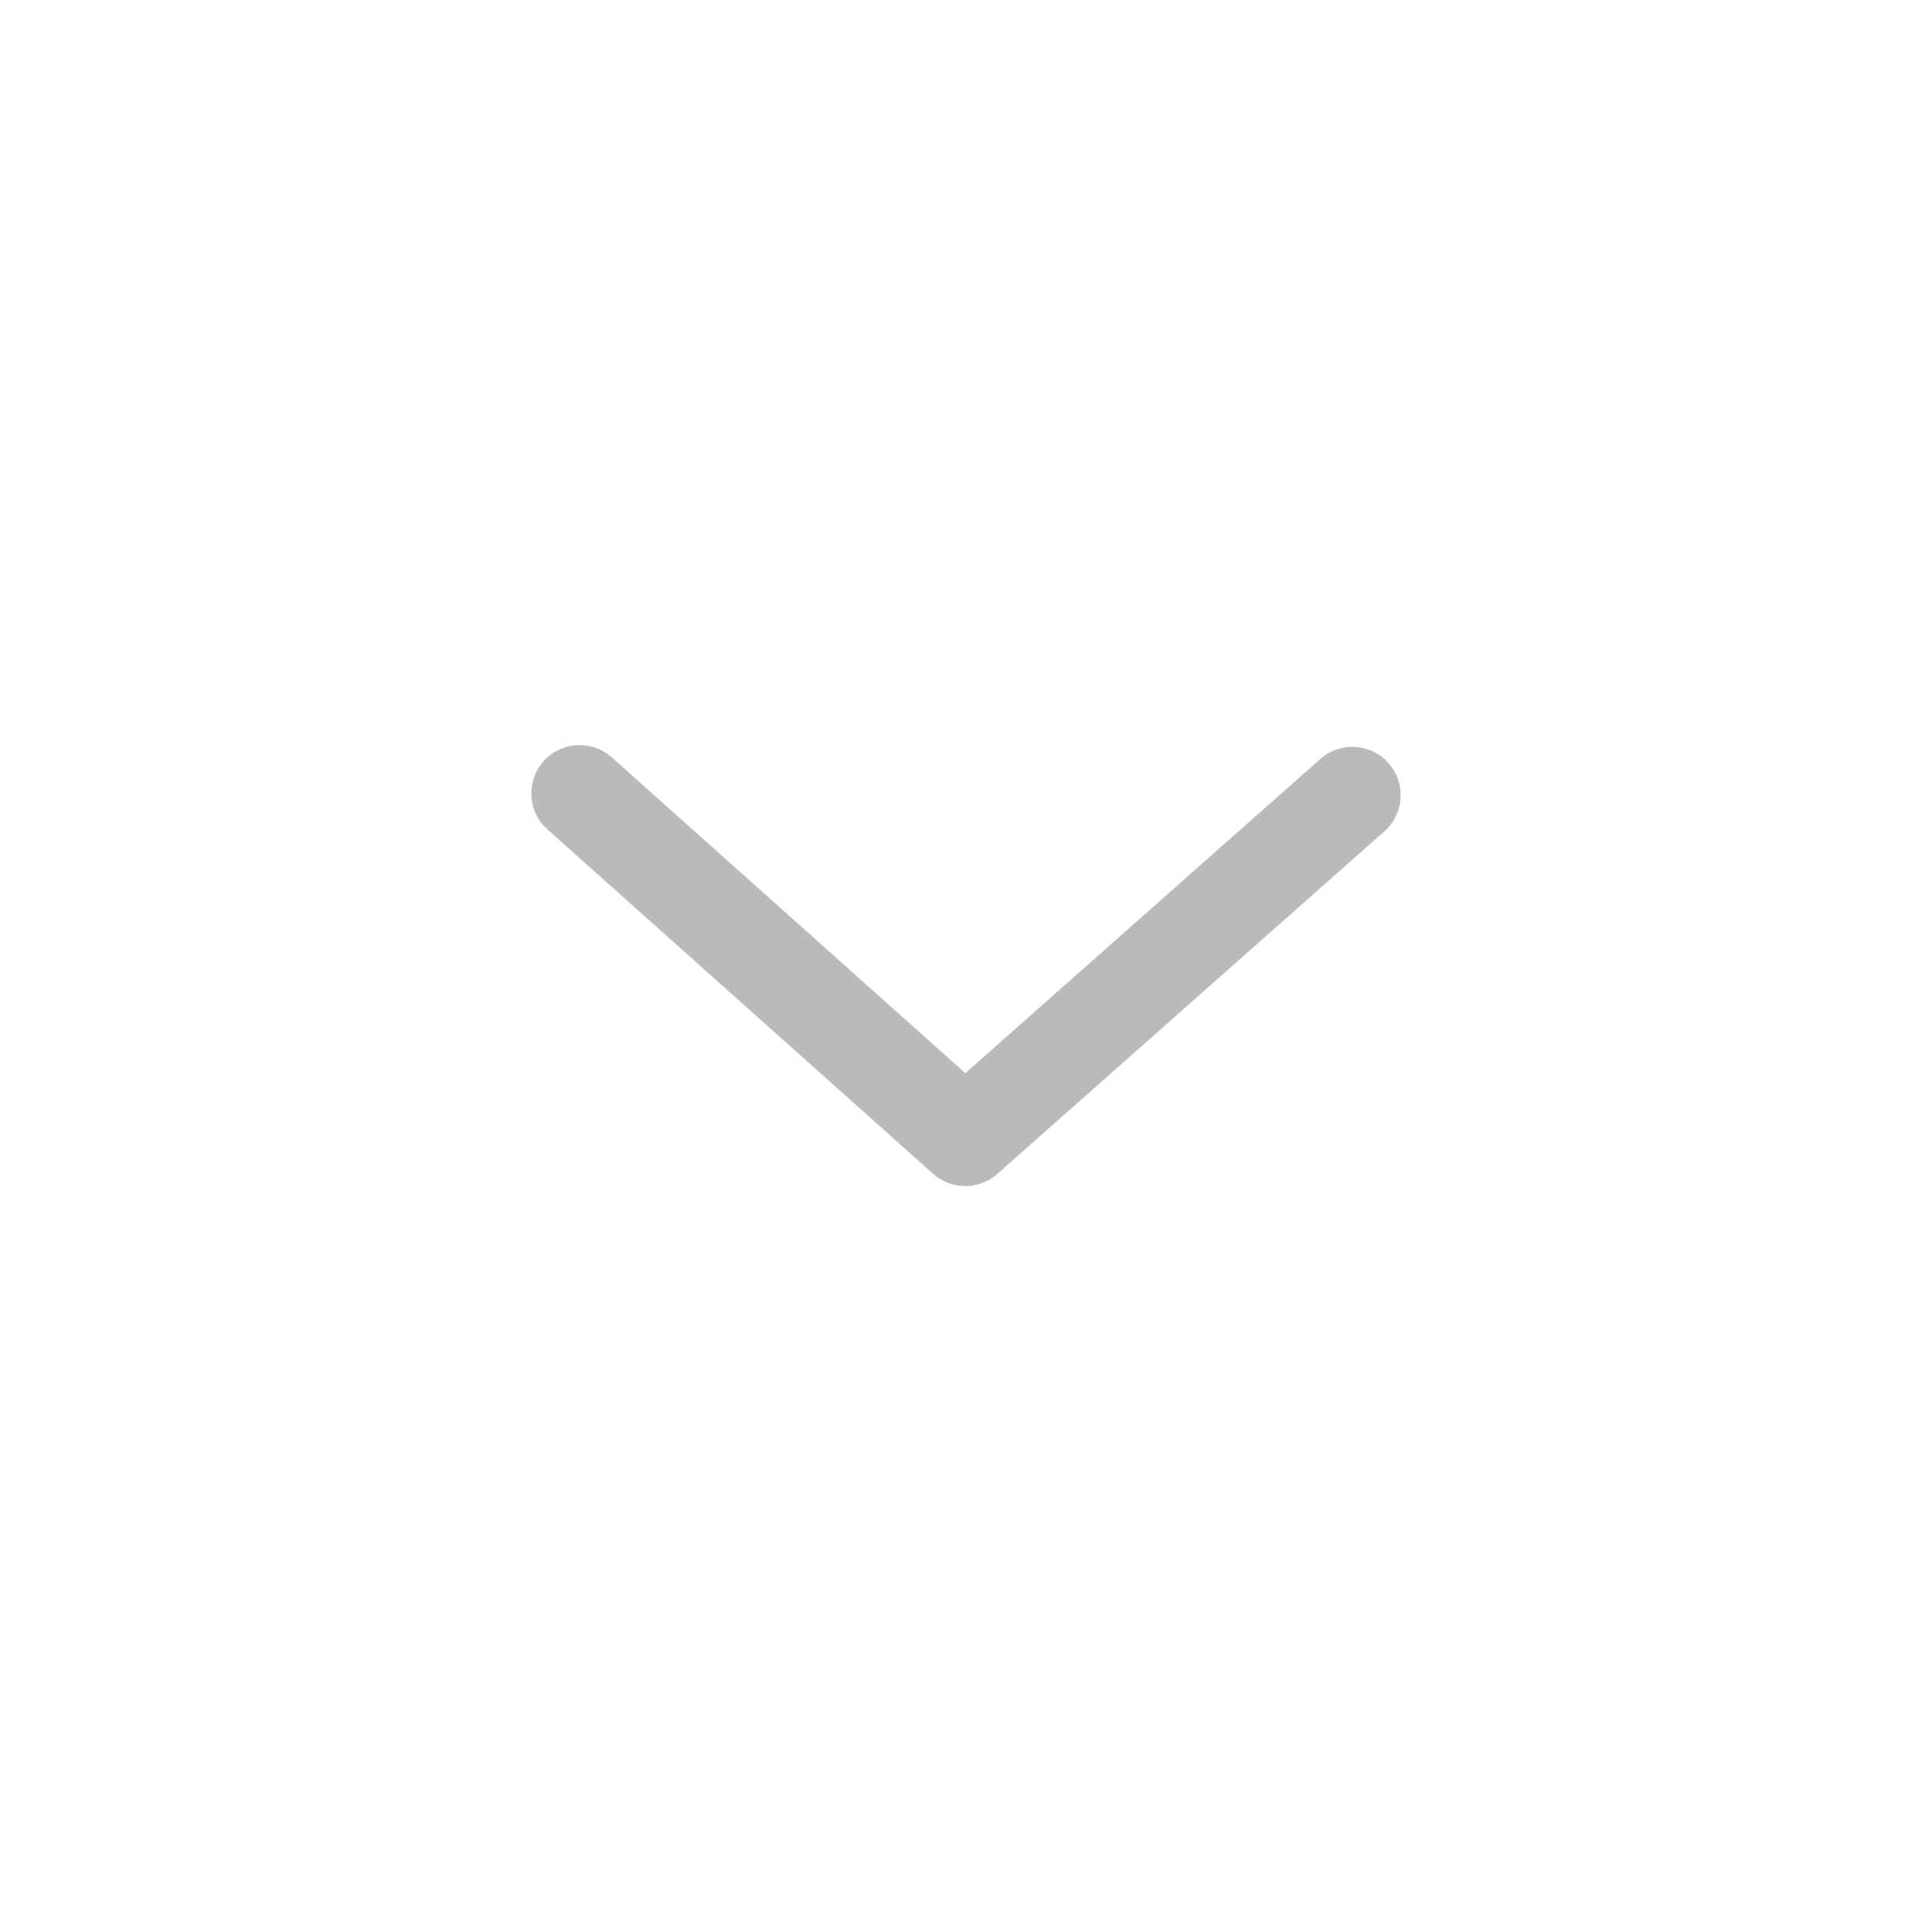<?xml version="1.0" encoding="UTF-8" standalone="no"?>
<svg
   width="20"
   height="20"
   viewBox="0 0 20 20"
   fill="none"
   version="1.1"
   id="svg43"
   sodipodi:docname="angle-down.svg"
   inkscape:version="1.1.2 (0a00cf5339, 2022-02-04)"
   xmlns:inkscape="http://www.inkscape.org/namespaces/inkscape"
   xmlns:sodipodi="http://sodipodi.sourceforge.net/DTD/sodipodi-0.dtd"
   xmlns="http://www.w3.org/2000/svg"
   xmlns:svg="http://www.w3.org/2000/svg">
  <defs
     id="defs47" />
  <sodipodi:namedview
     id="namedview45"
     pagecolor="#ffffff"
     bordercolor="#666666"
     borderopacity="1.0"
     inkscape:pageshadow="2"
     inkscape:pageopacity="0.0"
     inkscape:pagecheckerboard="0"
     showgrid="false"
     inkscape:zoom="40.1"
     inkscape:cx="10"
     inkscape:cy="10"
     inkscape:window-width="1920"
     inkscape:window-height="1012"
     inkscape:window-x="0"
     inkscape:window-y="0"
     inkscape:window-maximized="1"
     inkscape:current-layer="svg43" />
  <path
     fill-rule="evenodd"
     clip-rule="evenodd"
     d="m 14.374,7.9 c 0.183,0.207 0.164,0.523 -0.043,0.706 l -4.008,3.547 c -0.19,0.168 -0.475,0.167 -0.664,-0.002 L 5.667,8.586 C 5.461,8.402 5.443,8.086 5.627,7.88 5.811,7.674 6.127,7.656 6.333,7.84 l 3.66,3.269 3.675,-3.252 c 0.207,-0.183 0.523,-0.164 0.706,0.043 z"
     fill="#bababa"
     id="path41"
     sodipodi:nodetypes="sccccscccs" />
</svg>
